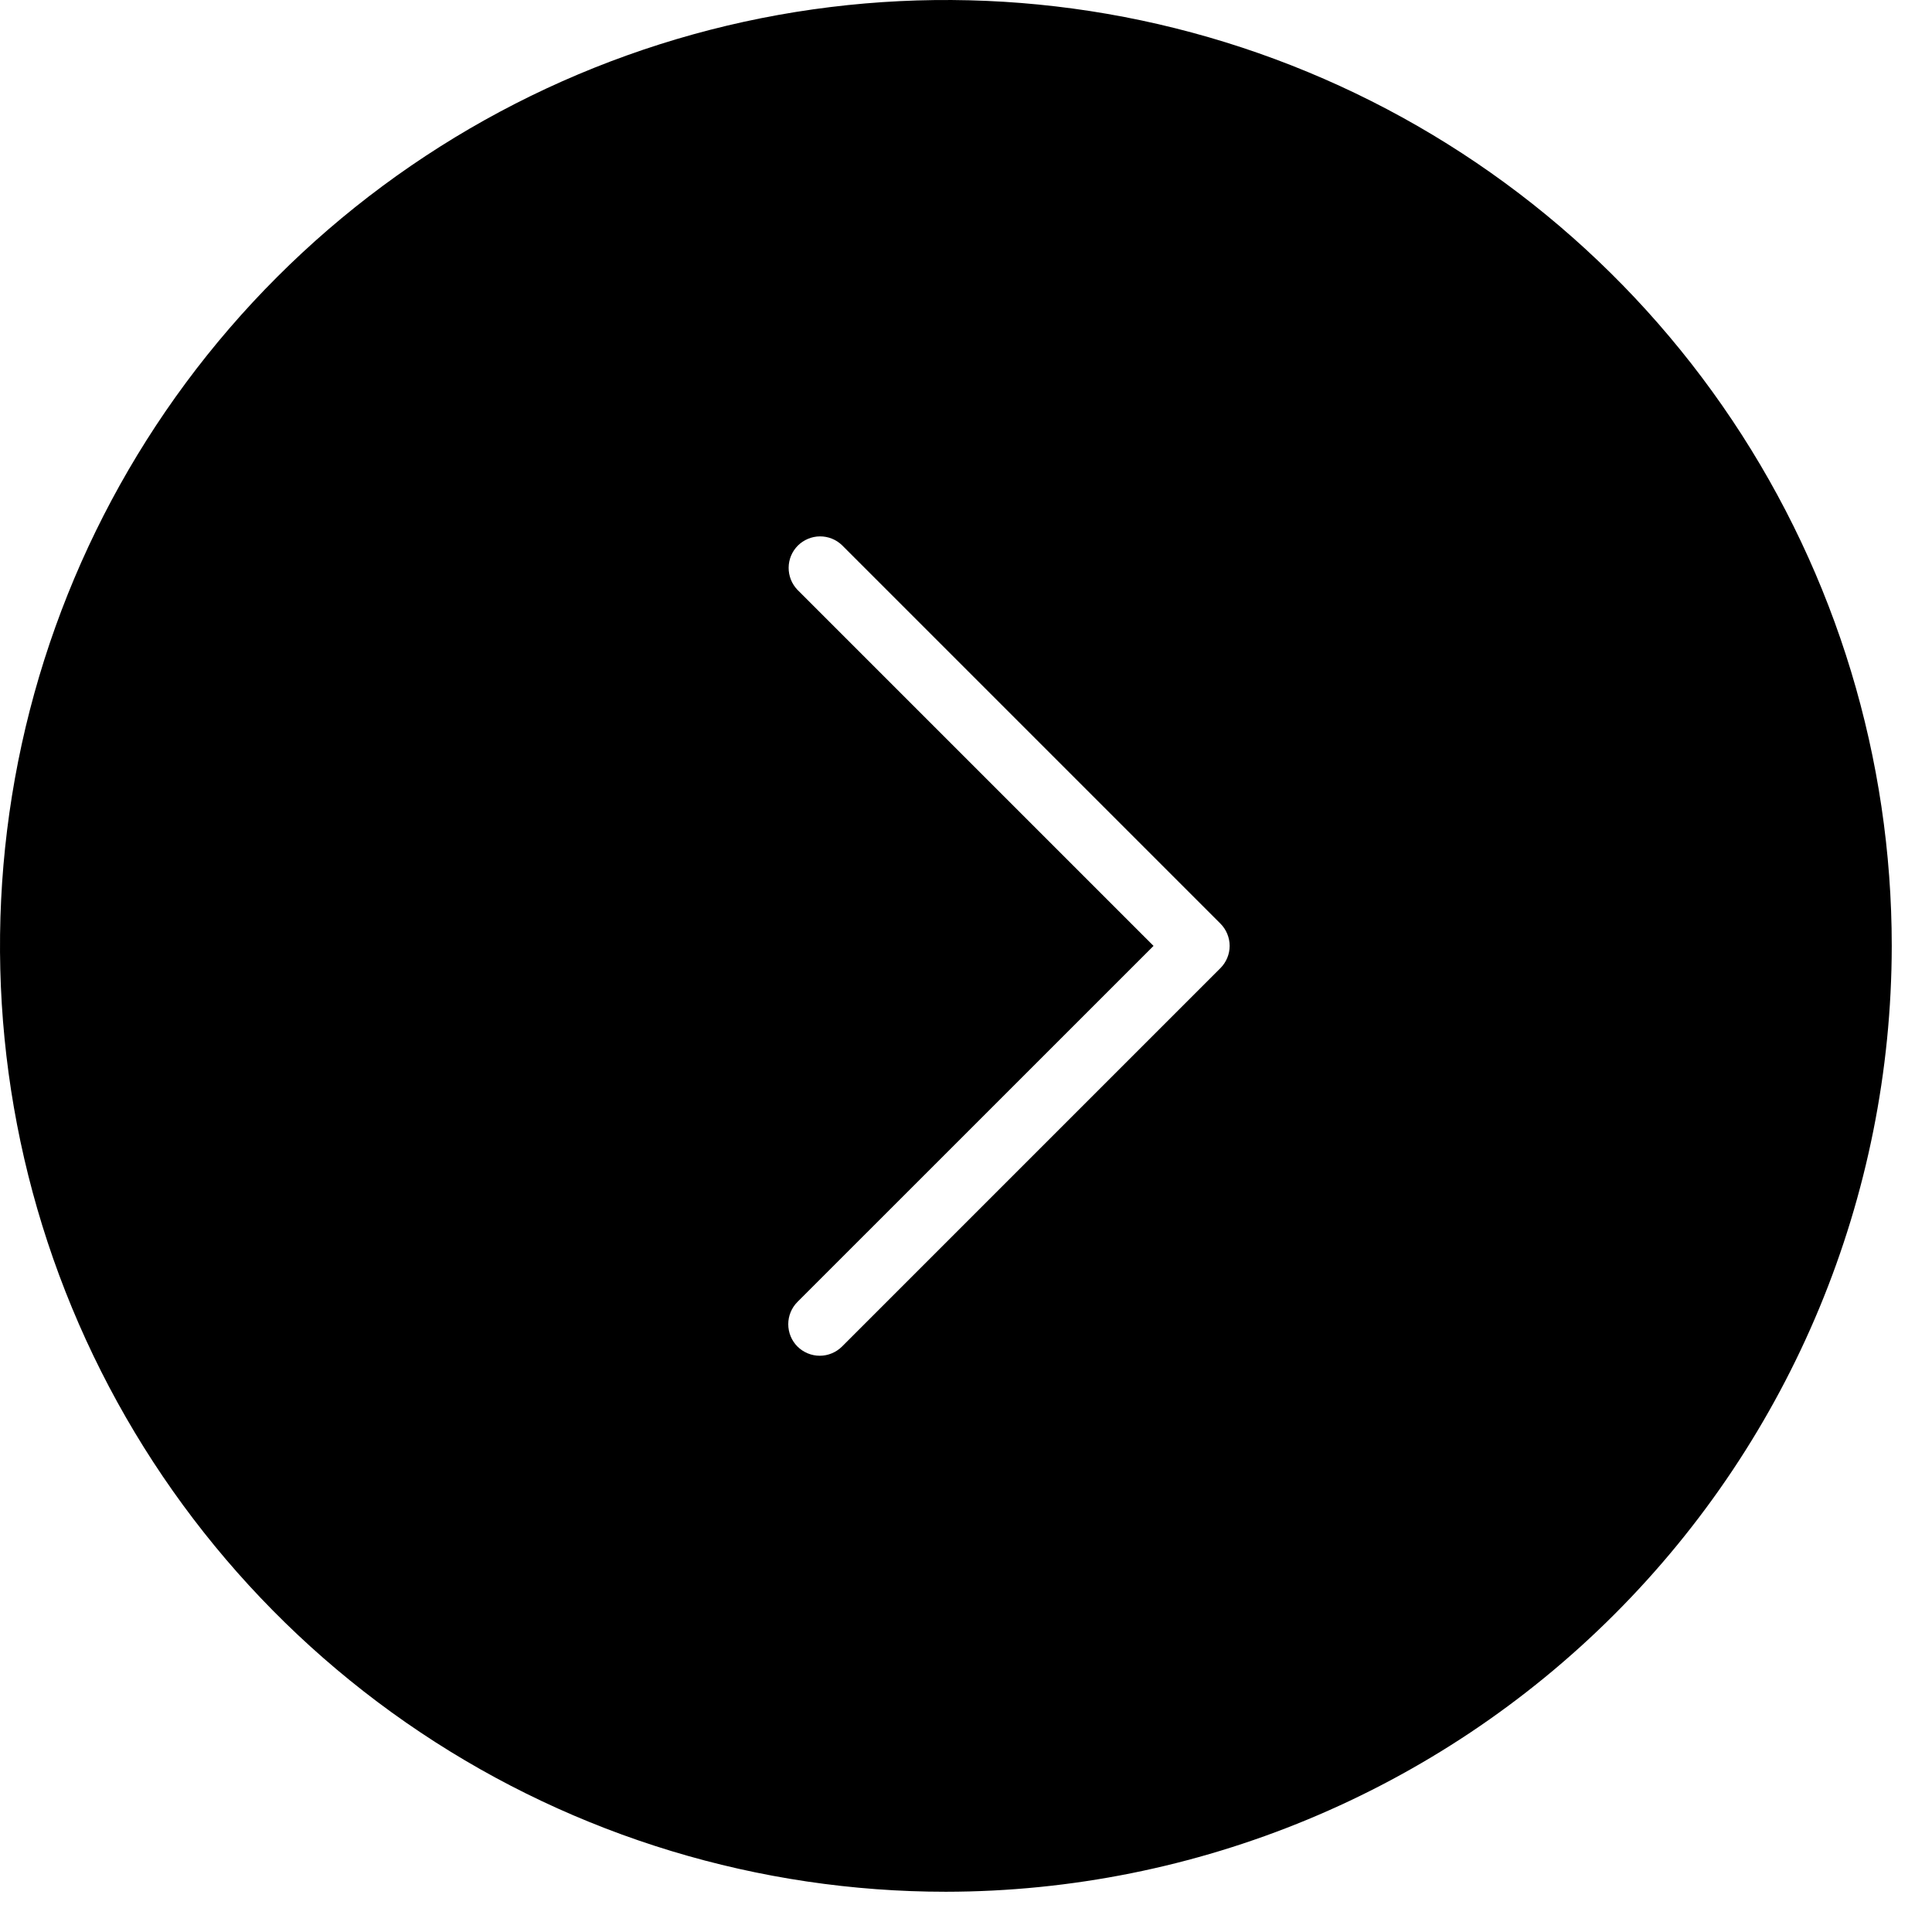 <svg width="30" height="30" viewBox="0 0 30 30" fill="none" xmlns="http://www.w3.org/2000/svg">
<path d="M29.375 14.688C29.375 11.783 28.514 8.943 26.9 6.528C25.286 4.112 22.992 2.23 20.308 1.118C17.624 0.006 14.671 -0.284 11.822 0.282C8.973 0.849 6.356 2.248 4.302 4.302C2.248 6.356 0.849 8.973 0.282 11.822C-0.284 14.671 0.006 17.624 1.118 20.308C2.23 22.992 4.112 25.286 6.528 26.9C8.943 28.514 11.783 29.375 14.688 29.375C18.581 29.371 22.315 27.822 25.068 25.068C27.822 22.315 29.371 18.581 29.375 14.688ZM12.383 20.909C12.291 20.817 12.24 20.692 12.24 20.562C12.24 20.433 12.291 20.308 12.383 20.216L17.912 14.688L12.383 9.159C12.294 9.066 12.245 8.943 12.246 8.814C12.247 8.686 12.298 8.563 12.389 8.472C12.48 8.382 12.603 8.33 12.731 8.329C12.859 8.328 12.983 8.377 13.075 8.466L18.95 14.341C19.042 14.433 19.094 14.558 19.094 14.688C19.094 14.817 19.042 14.942 18.95 15.034L13.075 20.909C12.983 21 12.859 21.052 12.729 21.052C12.599 21.052 12.475 21 12.383 20.909Z" fill="black"/>
</svg>
